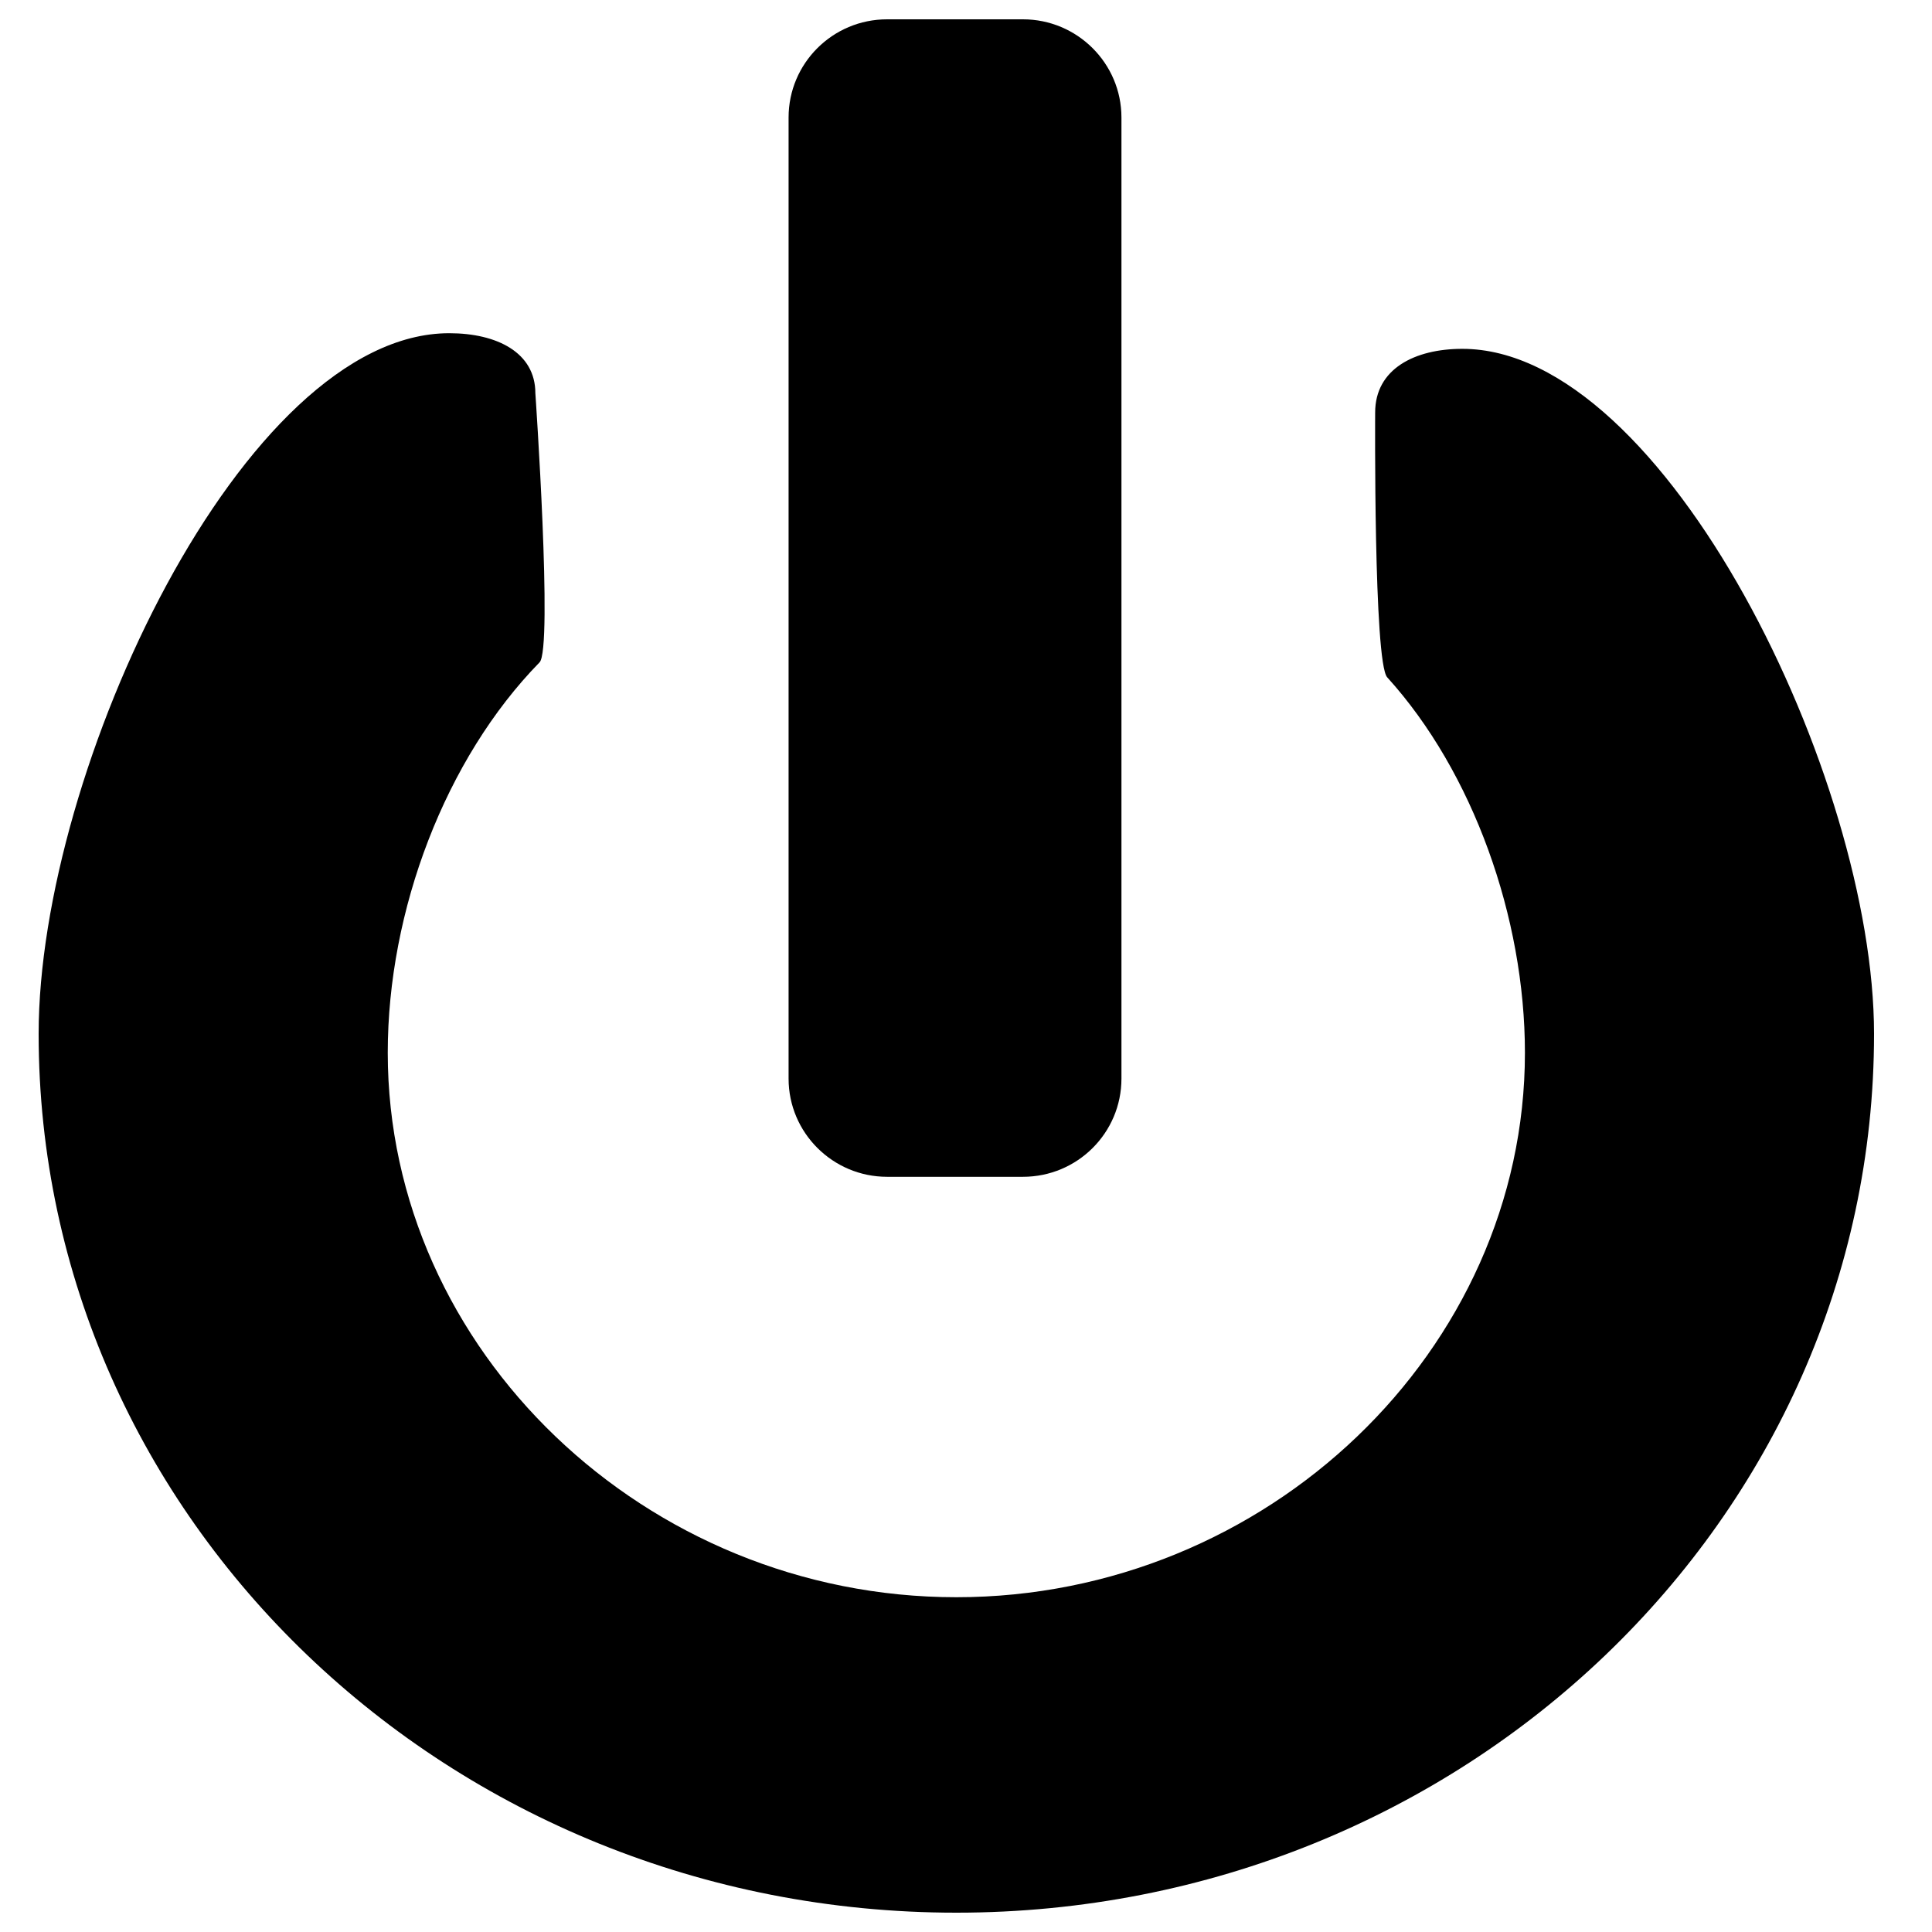 <svg xmlns="http://www.w3.org/2000/svg" xmlns:xlink="http://www.w3.org/1999/xlink" width="100" height="100" version="1.1" viewBox="0 0 100 100"><title>logout</title><desc>Created with Sketch.</desc><g id="Page-1" fill="none" fill-rule="evenodd" stroke="none" stroke-width="1"><g id="logout" fill="#000"><path d="M23.253,17.247 C12.604,17.247 2,39.844 2,53.509 C2,78.633 23.266,99 49.5,99 C75.734,99 97,78.633 97,53.509 C97,40.279 86.198,18.054 75.688,18.056 C73.233,18.056 71.178,19.09 71.178,21.351 C71.178,21.351 71.095,34.279 71.802,35.058 C76.242,39.953 78.93,47.495 78.93,54.488 C78.93,69.886 65.579,82.672 49.5,82.672 C33.421,82.672 20.07,69.886 20.07,54.488 C20.07,47.12 23.054,39.268 27.928,34.283 C28.622,33.573 27.71,20.351 27.71,20.351 C27.71,18.247 25.721,17.247 23.253,17.247 Z M40.817,6.082 L40.817,55.829 C40.817,58.636 43.109,60.911 45.915,60.911 L52.948,60.911 C55.764,60.911 58.046,58.636 58.046,55.829 L58.046,6.082 C58.046,3.275 55.754,1 52.948,1 L45.915,1 C43.099,1 40.817,3.275 40.817,6.082 Z"/></g></g></svg>